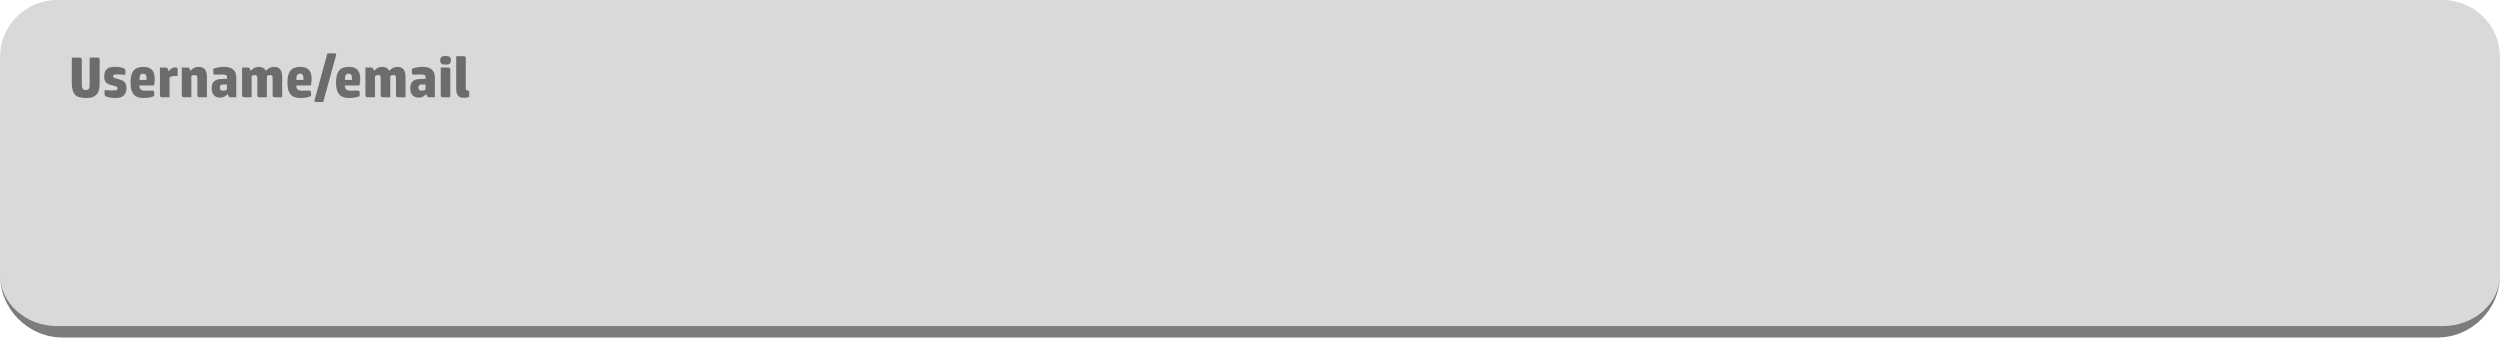 <svg width="437" height="59" viewBox="0 0 437 59" fill="none" xmlns="http://www.w3.org/2000/svg">
<path d="M0 10C0 4.477 4.477 0 10 0H427C432.523 0 437 4.477 437 10V48C437 53.523 432.523 58 427 58H10C4.477 58 0 53.523 0 48V10Z" fill="#D9D9D9"/>
<path d="M0 0H437H0ZM437 48C437 54.075 432.075 59 426 59H11C4.925 59 0 54.075 0 48C0 52.971 4.477 57 10 57H427C432.523 57 437 52.971 437 48ZM0 58V0V58ZM437 0V58V0Z" fill="#7C7C7C"/>
<path opacity="0.5" d="M17.42 14.41C17.42 14.83 17.39 15.21 17.33 15.55C17.27 15.883 17.15 16.17 16.97 16.41C16.797 16.643 16.553 16.823 16.24 16.95C15.933 17.07 15.53 17.13 15.03 17.13C14.61 17.13 14.243 17.087 13.93 17C13.617 16.92 13.357 16.78 13.15 16.58C12.95 16.373 12.8 16.097 12.7 15.75C12.6 15.397 12.55 14.95 12.55 14.41V10.07H13.93C14.177 10.07 14.3 10.187 14.3 10.42V14.69C14.3 14.863 14.31 15.017 14.33 15.15C14.35 15.277 14.383 15.383 14.43 15.47C14.483 15.557 14.553 15.623 14.64 15.67C14.733 15.71 14.853 15.73 15 15.73C15.153 15.73 15.273 15.71 15.36 15.67C15.453 15.63 15.52 15.567 15.56 15.48C15.607 15.393 15.637 15.283 15.65 15.15C15.663 15.017 15.67 14.853 15.67 14.66V10.07H17.05C17.297 10.07 17.42 10.187 17.42 10.42V14.41ZM18.278 15.74C18.558 15.76 18.828 15.777 19.088 15.79C19.348 15.803 19.575 15.81 19.768 15.81C20.068 15.81 20.272 15.787 20.378 15.74C20.485 15.687 20.538 15.583 20.538 15.43C20.538 15.363 20.528 15.31 20.508 15.27C20.488 15.23 20.452 15.193 20.398 15.16C20.345 15.127 20.272 15.097 20.178 15.07C20.092 15.043 19.975 15.013 19.828 14.98C19.548 14.913 19.308 14.843 19.108 14.77C18.908 14.69 18.742 14.593 18.608 14.48C18.475 14.367 18.375 14.223 18.308 14.05C18.248 13.87 18.218 13.643 18.218 13.37C18.218 13.023 18.265 12.743 18.358 12.53C18.452 12.31 18.582 12.137 18.748 12.01C18.922 11.883 19.125 11.797 19.358 11.75C19.592 11.703 19.848 11.68 20.128 11.68C20.522 11.68 20.835 11.71 21.068 11.77C21.308 11.823 21.485 11.873 21.598 11.92C21.718 11.973 21.802 12.033 21.848 12.1C21.895 12.16 21.918 12.26 21.918 12.4V13.07C21.478 13.043 21.152 13.027 20.938 13.02C20.732 13.007 20.575 13 20.468 13C20.242 13 20.068 13.02 19.948 13.06C19.835 13.093 19.778 13.18 19.778 13.32C19.778 13.453 19.832 13.547 19.938 13.6C20.052 13.653 20.225 13.707 20.458 13.76C20.738 13.833 20.982 13.907 21.188 13.98C21.402 14.053 21.575 14.15 21.708 14.27C21.842 14.383 21.942 14.53 22.008 14.71C22.075 14.883 22.108 15.107 22.108 15.38C22.108 15.72 22.058 16.003 21.958 16.23C21.865 16.457 21.732 16.637 21.558 16.77C21.385 16.903 21.178 16.997 20.938 17.05C20.698 17.103 20.435 17.13 20.148 17.13C19.808 17.13 19.495 17.103 19.208 17.05C18.928 16.997 18.722 16.943 18.588 16.89C18.468 16.837 18.385 16.773 18.338 16.7C18.298 16.62 18.278 16.523 18.278 16.41V15.74ZM26.95 16.8C26.777 16.873 26.537 16.947 26.23 17.02C25.93 17.093 25.557 17.13 25.11 17.13C24.717 17.13 24.377 17.08 24.09 16.98C23.803 16.88 23.564 16.72 23.37 16.5C23.183 16.28 23.044 16 22.95 15.66C22.863 15.313 22.82 14.897 22.82 14.41C22.82 13.443 23 12.75 23.36 12.33C23.727 11.903 24.297 11.69 25.07 11.69C25.477 11.69 25.807 11.747 26.06 11.86C26.32 11.973 26.523 12.13 26.67 12.33C26.817 12.523 26.917 12.757 26.97 13.03C27.023 13.297 27.05 13.587 27.05 13.9C27.05 13.967 27.047 14.05 27.04 14.15C27.034 14.25 27.02 14.35 27 14.45C26.987 14.55 26.97 14.647 26.95 14.74C26.93 14.827 26.91 14.893 26.89 14.94H24.37C24.37 15.28 24.45 15.517 24.61 15.65C24.777 15.783 25.037 15.85 25.39 15.85C25.717 15.85 25.963 15.847 26.13 15.84C26.303 15.827 26.453 15.82 26.58 15.82C26.713 15.82 26.807 15.853 26.86 15.92C26.92 15.98 26.95 16.067 26.95 16.18V16.8ZM25.63 13.97C25.63 13.557 25.587 13.273 25.5 13.12C25.42 12.96 25.27 12.88 25.05 12.88C24.784 12.88 24.604 12.963 24.51 13.13C24.424 13.297 24.377 13.577 24.37 13.97H25.63ZM30.659 11.78C30.919 11.78 31.049 11.897 31.049 12.13V13.28C31.003 13.273 30.959 13.27 30.919 13.27C30.879 13.27 30.833 13.27 30.779 13.27C30.566 13.27 30.353 13.287 30.139 13.32C29.933 13.353 29.763 13.427 29.629 13.54V17H28.329C28.083 17 27.959 16.883 27.959 16.65V11.81H28.919C29.066 11.81 29.169 11.837 29.229 11.89C29.289 11.937 29.346 12.043 29.399 12.21L29.479 12.48C29.619 12.26 29.793 12.09 29.999 11.97C30.206 11.843 30.426 11.78 30.659 11.78ZM33.448 17H32.148C31.901 17 31.778 16.883 31.778 16.65V11.81H32.738C32.891 11.81 32.994 11.837 33.048 11.89C33.108 11.937 33.164 12.043 33.218 12.21L33.278 12.39C33.511 12.137 33.738 11.957 33.958 11.85C34.184 11.743 34.448 11.69 34.748 11.69C35.694 11.69 36.168 12.277 36.168 13.45V17H34.868C34.621 17 34.498 16.883 34.498 16.65V13.62C34.498 13.447 34.464 13.32 34.398 13.24C34.331 13.153 34.208 13.11 34.028 13.11C33.928 13.11 33.824 13.127 33.718 13.16C33.611 13.193 33.521 13.243 33.448 13.31V17ZM38.489 17.06C38.009 17.06 37.639 16.917 37.379 16.63C37.126 16.343 36.999 15.937 36.999 15.41C36.999 15.05 37.056 14.763 37.169 14.55C37.289 14.33 37.446 14.167 37.639 14.06C37.832 13.947 38.052 13.873 38.299 13.84C38.546 13.807 38.802 13.79 39.069 13.79H39.679V13.49C39.679 13.277 39.606 13.147 39.459 13.1C39.312 13.047 39.086 13.02 38.779 13.02C38.506 13.02 38.259 13.027 38.039 13.04C37.826 13.053 37.689 13.06 37.629 13.06C37.502 13.06 37.412 13.027 37.359 12.96C37.306 12.893 37.279 12.817 37.279 12.73V12.03C37.466 11.95 37.716 11.873 38.029 11.8C38.342 11.727 38.702 11.69 39.109 11.69C39.889 11.69 40.449 11.853 40.789 12.18C41.129 12.507 41.299 12.973 41.299 13.58V17H40.339C40.266 17 40.202 16.997 40.149 16.99C40.102 16.977 40.062 16.957 40.029 16.93C39.996 16.897 39.966 16.853 39.939 16.8C39.912 16.747 39.886 16.68 39.859 16.6L39.799 16.44C39.666 16.587 39.492 16.727 39.279 16.86C39.066 16.993 38.802 17.06 38.489 17.06ZM39.669 14.76H39.029C38.809 14.76 38.652 14.81 38.559 14.91C38.472 15.003 38.429 15.137 38.429 15.31C38.429 15.517 38.479 15.66 38.579 15.74C38.679 15.813 38.822 15.85 39.009 15.85C39.276 15.85 39.496 15.783 39.669 15.65V14.76ZM46.655 17H45.355C45.108 17 44.985 16.883 44.985 16.65V13.62C44.985 13.447 44.951 13.32 44.885 13.24C44.825 13.153 44.708 13.11 44.535 13.11C44.441 13.11 44.345 13.127 44.245 13.16C44.151 13.187 44.065 13.233 43.985 13.3V17H42.685C42.438 17 42.315 16.883 42.315 16.65V11.81H43.275C43.428 11.81 43.531 11.837 43.585 11.89C43.645 11.937 43.701 12.043 43.755 12.21L43.815 12.39C44.048 12.137 44.275 11.957 44.495 11.85C44.715 11.743 44.971 11.69 45.265 11.69C45.545 11.69 45.785 11.747 45.985 11.86C46.191 11.967 46.351 12.143 46.465 12.39C46.658 12.163 46.875 11.99 47.115 11.87C47.355 11.75 47.625 11.69 47.925 11.69C48.858 11.69 49.325 12.277 49.325 13.45V17H48.025C47.778 17 47.655 16.883 47.655 16.65V13.62C47.655 13.447 47.621 13.32 47.555 13.24C47.495 13.153 47.378 13.11 47.205 13.11C47.111 13.11 47.015 13.127 46.915 13.16C46.821 13.187 46.735 13.233 46.655 13.3V17ZM54.372 16.8C54.199 16.873 53.959 16.947 53.652 17.02C53.352 17.093 52.979 17.13 52.532 17.13C52.139 17.13 51.799 17.08 51.512 16.98C51.225 16.88 50.985 16.72 50.792 16.5C50.605 16.28 50.465 16 50.372 15.66C50.285 15.313 50.242 14.897 50.242 14.41C50.242 13.443 50.422 12.75 50.782 12.33C51.149 11.903 51.719 11.69 52.492 11.69C52.899 11.69 53.229 11.747 53.482 11.86C53.742 11.973 53.945 12.13 54.092 12.33C54.239 12.523 54.339 12.757 54.392 13.03C54.445 13.297 54.472 13.587 54.472 13.9C54.472 13.967 54.469 14.05 54.462 14.15C54.455 14.25 54.442 14.35 54.422 14.45C54.409 14.55 54.392 14.647 54.372 14.74C54.352 14.827 54.332 14.893 54.312 14.94H51.792C51.792 15.28 51.872 15.517 52.032 15.65C52.199 15.783 52.459 15.85 52.812 15.85C53.139 15.85 53.385 15.847 53.552 15.84C53.725 15.827 53.875 15.82 54.002 15.82C54.135 15.82 54.229 15.853 54.282 15.92C54.342 15.98 54.372 16.067 54.372 16.18V16.8ZM53.052 13.97C53.052 13.557 53.009 13.273 52.922 13.12C52.842 12.96 52.692 12.88 52.472 12.88C52.205 12.88 52.025 12.963 51.932 13.13C51.845 13.297 51.799 13.577 51.792 13.97H53.052ZM55.251 17.83C55.071 17.83 54.981 17.747 54.981 17.58C54.981 17.567 54.981 17.547 54.981 17.52C54.988 17.5 54.998 17.463 55.011 17.41L57.231 9.32H58.481C58.661 9.32 58.751 9.403 58.751 9.57C58.751 9.583 58.748 9.603 58.741 9.63C58.741 9.65 58.734 9.687 58.721 9.74L56.501 17.83H55.251ZM62.868 16.8C62.695 16.873 62.455 16.947 62.148 17.02C61.848 17.093 61.475 17.13 61.028 17.13C60.635 17.13 60.295 17.08 60.008 16.98C59.721 16.88 59.481 16.72 59.288 16.5C59.102 16.28 58.962 16 58.868 15.66C58.782 15.313 58.738 14.897 58.738 14.41C58.738 13.443 58.918 12.75 59.278 12.33C59.645 11.903 60.215 11.69 60.988 11.69C61.395 11.69 61.725 11.747 61.978 11.86C62.238 11.973 62.441 12.13 62.588 12.33C62.735 12.523 62.835 12.757 62.888 13.03C62.941 13.297 62.968 13.587 62.968 13.9C62.968 13.967 62.965 14.05 62.958 14.15C62.952 14.25 62.938 14.35 62.918 14.45C62.905 14.55 62.888 14.647 62.868 14.74C62.848 14.827 62.828 14.893 62.808 14.94H60.288C60.288 15.28 60.368 15.517 60.528 15.65C60.695 15.783 60.955 15.85 61.308 15.85C61.635 15.85 61.882 15.847 62.048 15.84C62.221 15.827 62.371 15.82 62.498 15.82C62.632 15.82 62.725 15.853 62.778 15.92C62.838 15.98 62.868 16.067 62.868 16.18V16.8ZM61.548 13.97C61.548 13.557 61.505 13.273 61.418 13.12C61.338 12.96 61.188 12.88 60.968 12.88C60.702 12.88 60.522 12.963 60.428 13.13C60.342 13.297 60.295 13.577 60.288 13.97H61.548ZM68.217 17H66.917C66.671 17 66.547 16.883 66.547 16.65V13.62C66.547 13.447 66.514 13.32 66.447 13.24C66.387 13.153 66.27 13.11 66.097 13.11C66.004 13.11 65.907 13.127 65.807 13.16C65.714 13.187 65.627 13.233 65.547 13.3V17H64.247C64.001 17 63.877 16.883 63.877 16.65V11.81H64.837C64.99 11.81 65.094 11.837 65.147 11.89C65.207 11.937 65.264 12.043 65.317 12.21L65.377 12.39C65.611 12.137 65.837 11.957 66.057 11.85C66.277 11.743 66.534 11.69 66.827 11.69C67.107 11.69 67.347 11.747 67.547 11.86C67.754 11.967 67.914 12.143 68.027 12.39C68.221 12.163 68.437 11.99 68.677 11.87C68.917 11.75 69.187 11.69 69.487 11.69C70.421 11.69 70.887 12.277 70.887 13.45V17H69.587C69.341 17 69.217 16.883 69.217 16.65V13.62C69.217 13.447 69.184 13.32 69.117 13.24C69.057 13.153 68.941 13.11 68.767 13.11C68.674 13.11 68.577 13.127 68.477 13.16C68.384 13.187 68.297 13.233 68.217 13.3V17ZM73.206 17.06C72.726 17.06 72.356 16.917 72.096 16.63C71.842 16.343 71.716 15.937 71.716 15.41C71.716 15.05 71.772 14.763 71.886 14.55C72.006 14.33 72.162 14.167 72.356 14.06C72.549 13.947 72.769 13.873 73.016 13.84C73.262 13.807 73.519 13.79 73.786 13.79H74.396V13.49C74.396 13.277 74.322 13.147 74.176 13.1C74.029 13.047 73.802 13.02 73.496 13.02C73.222 13.02 72.976 13.027 72.756 13.04C72.542 13.053 72.406 13.06 72.346 13.06C72.219 13.06 72.129 13.027 72.076 12.96C72.022 12.893 71.996 12.817 71.996 12.73V12.03C72.182 11.95 72.432 11.873 72.746 11.8C73.059 11.727 73.419 11.69 73.826 11.69C74.606 11.69 75.166 11.853 75.506 12.18C75.846 12.507 76.016 12.973 76.016 13.58V17H75.056C74.982 17 74.919 16.997 74.866 16.99C74.819 16.977 74.779 16.957 74.746 16.93C74.712 16.897 74.682 16.853 74.656 16.8C74.629 16.747 74.602 16.68 74.576 16.6L74.516 16.44C74.382 16.587 74.209 16.727 73.996 16.86C73.782 16.993 73.519 17.06 73.206 17.06ZM74.386 14.76H73.746C73.526 14.76 73.369 14.81 73.276 14.91C73.189 15.003 73.146 15.137 73.146 15.31C73.146 15.517 73.196 15.66 73.296 15.74C73.396 15.813 73.539 15.85 73.726 15.85C73.992 15.85 74.212 15.783 74.386 15.65V14.76ZM78.712 17H77.412C77.165 17 77.041 16.883 77.041 16.65V11.81H78.341C78.588 11.81 78.712 11.927 78.712 12.16V17ZM77.882 11.3C77.541 11.3 77.298 11.243 77.151 11.13C77.011 11.01 76.942 10.813 76.942 10.54C76.942 10.267 77.011 10.073 77.151 9.96C77.298 9.84 77.541 9.78 77.882 9.78C78.222 9.78 78.462 9.84 78.602 9.96C78.748 10.073 78.822 10.267 78.822 10.54C78.822 10.813 78.748 11.01 78.602 11.13C78.462 11.243 78.222 11.3 77.882 11.3ZM81.416 15.42C81.416 15.553 81.436 15.65 81.476 15.71C81.516 15.763 81.603 15.797 81.736 15.81C81.87 15.823 81.95 15.86 81.976 15.92C82.003 15.98 82.016 16.073 82.016 16.2V16.94C81.843 16.993 81.693 17.033 81.566 17.06C81.44 17.087 81.276 17.1 81.076 17.1C80.876 17.1 80.693 17.073 80.526 17.02C80.366 16.973 80.226 16.89 80.106 16.77C79.993 16.643 79.903 16.473 79.836 16.26C79.776 16.047 79.746 15.78 79.746 15.46V9.82H81.046C81.293 9.82 81.416 9.937 81.416 10.17V15.42Z" fill="black"/>
</svg>
